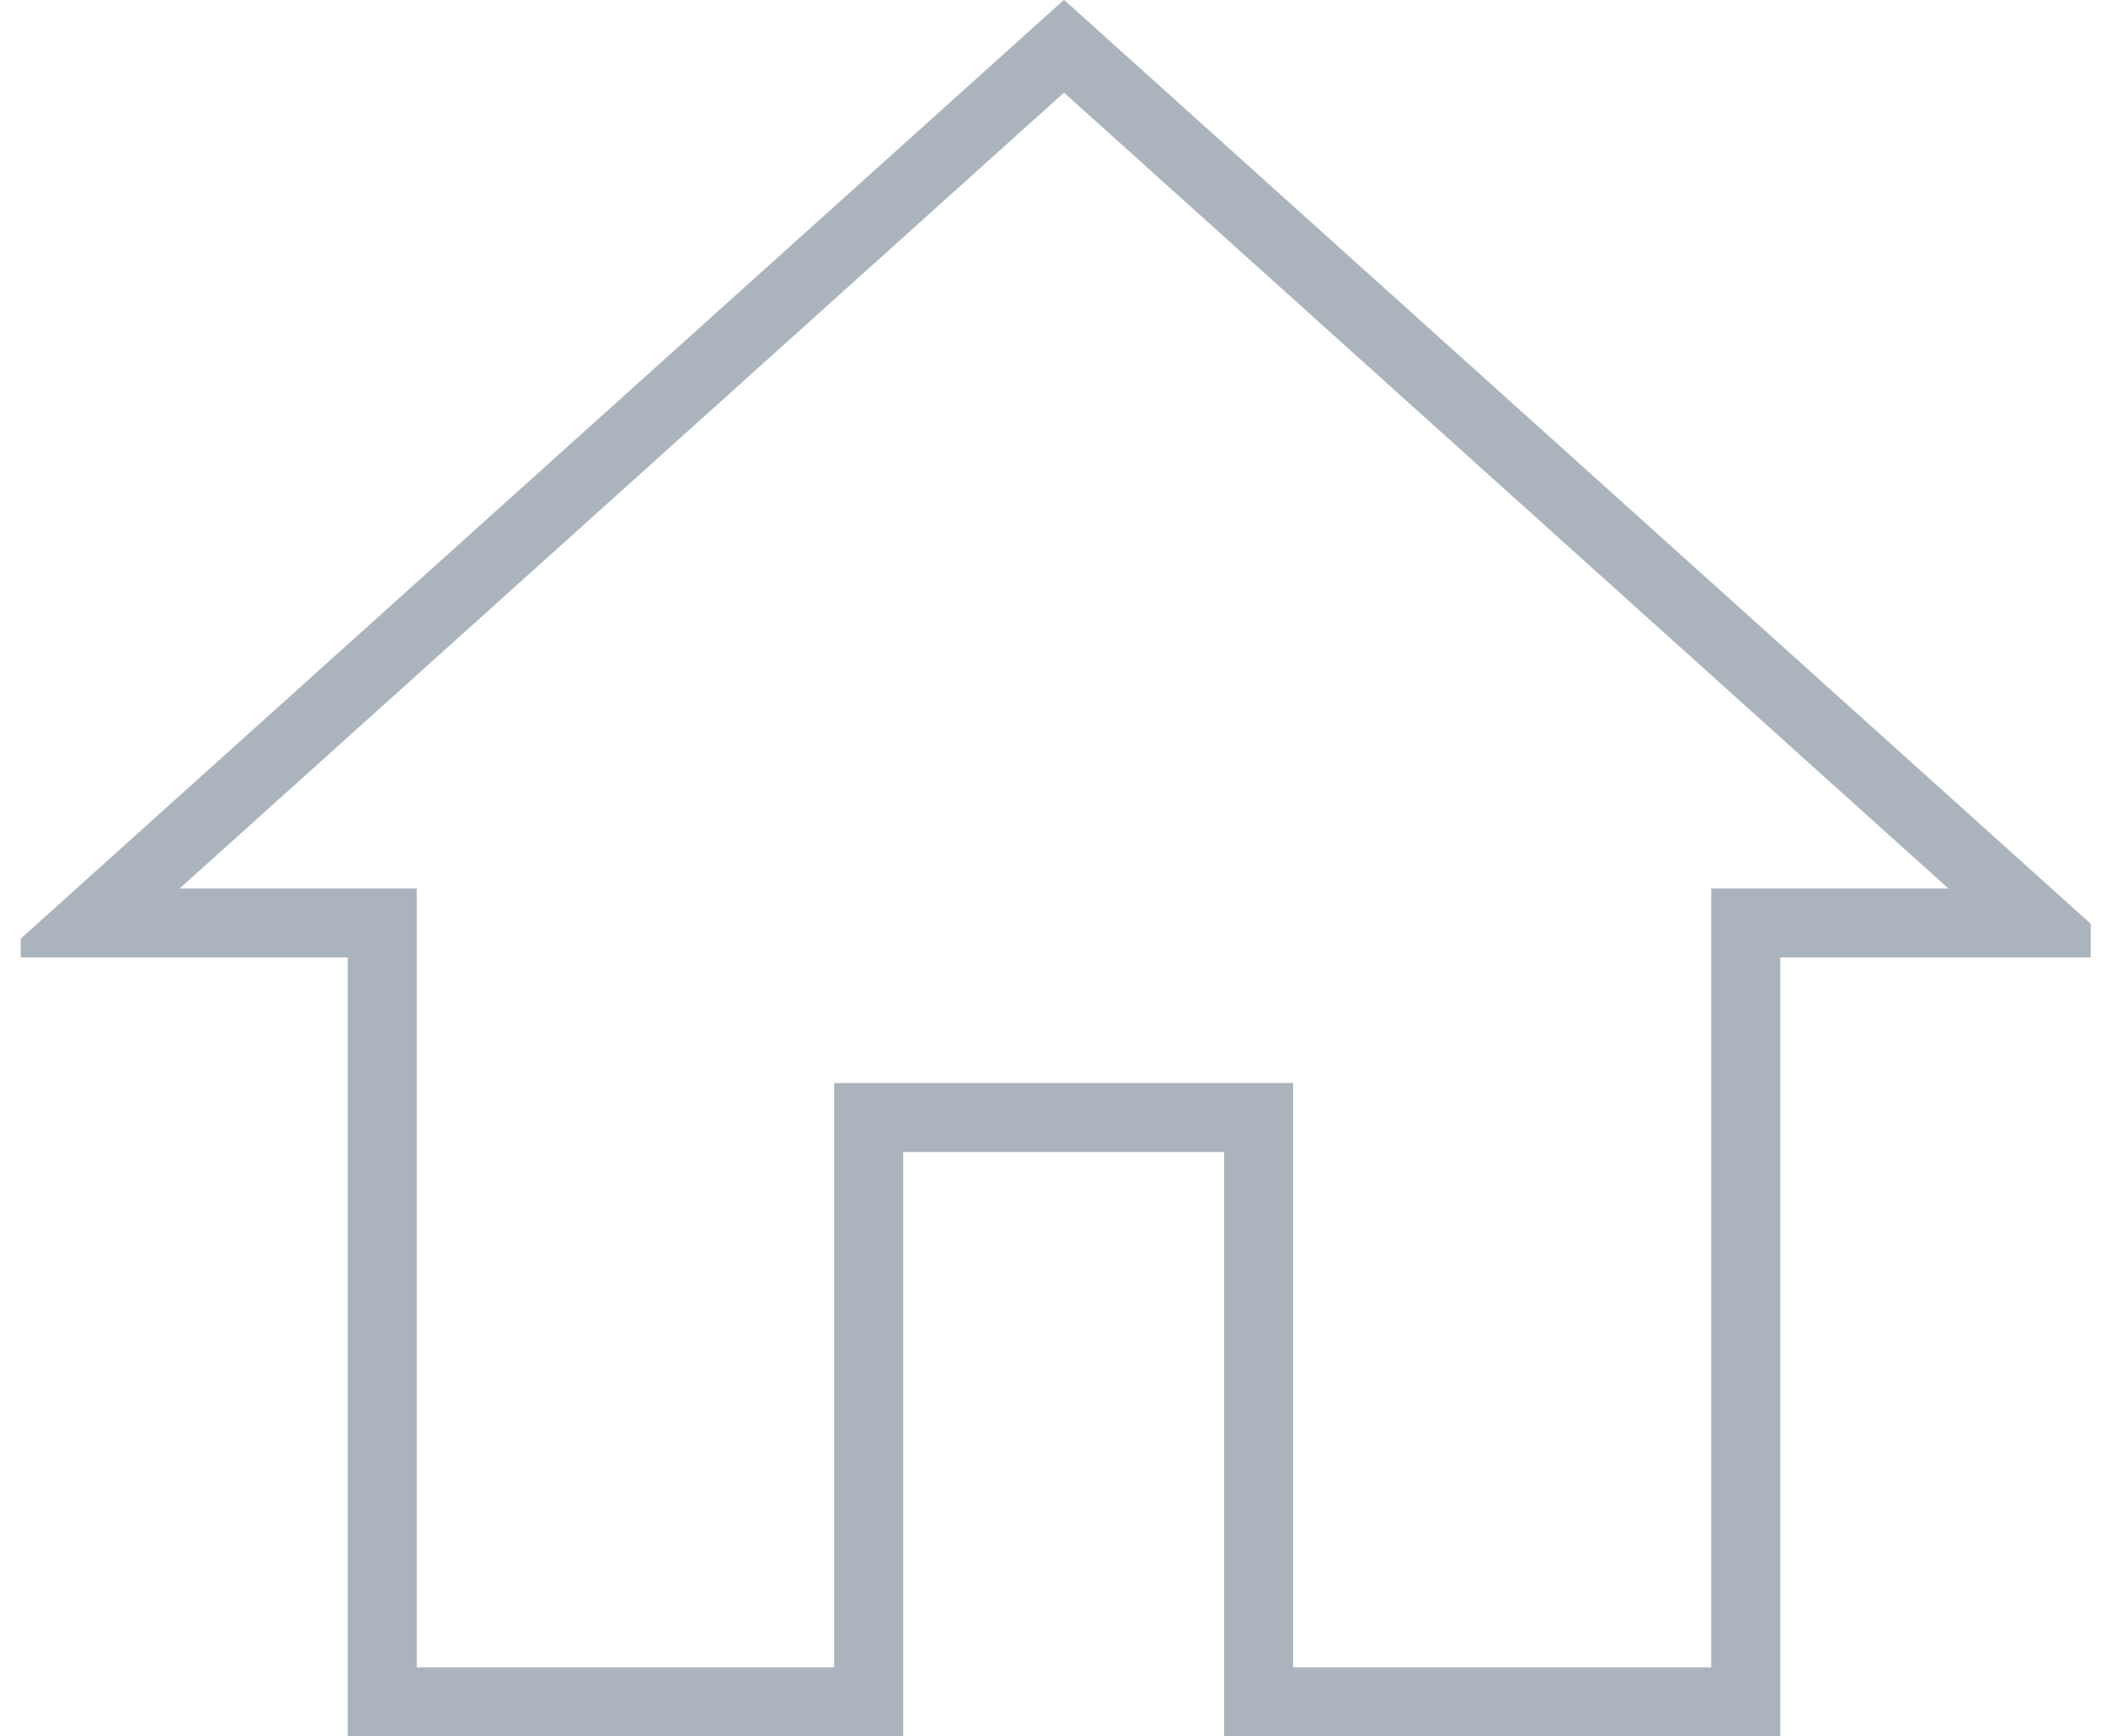 <svg xmlns="http://www.w3.org/2000/svg" xmlns:xlink="http://www.w3.org/1999/xlink" viewBox="0 0 30.84 25.17"><defs><style>.cls-1,.cls-3{fill:none;}.cls-2{clip-path:url(#clip-path);}.cls-3{stroke:#abb4bd;}</style><clipPath id="clip-path" transform="translate(0.3 -2.33)"><rect class="cls-1" width="30" height="30"/></clipPath></defs><title>Asset 1</title><g id="Layer_2" data-name="Layer 2"><g id="Layer_1-2" data-name="Layer 1"><g class="cls-2"><path class="cls-3" d="M12.29,27V18.53h5.65V27H25V15.71h4.24L15.12,3,1,15.71H5.24V27Z" transform="translate(0.3 -2.33)"/></g></g></g></svg>